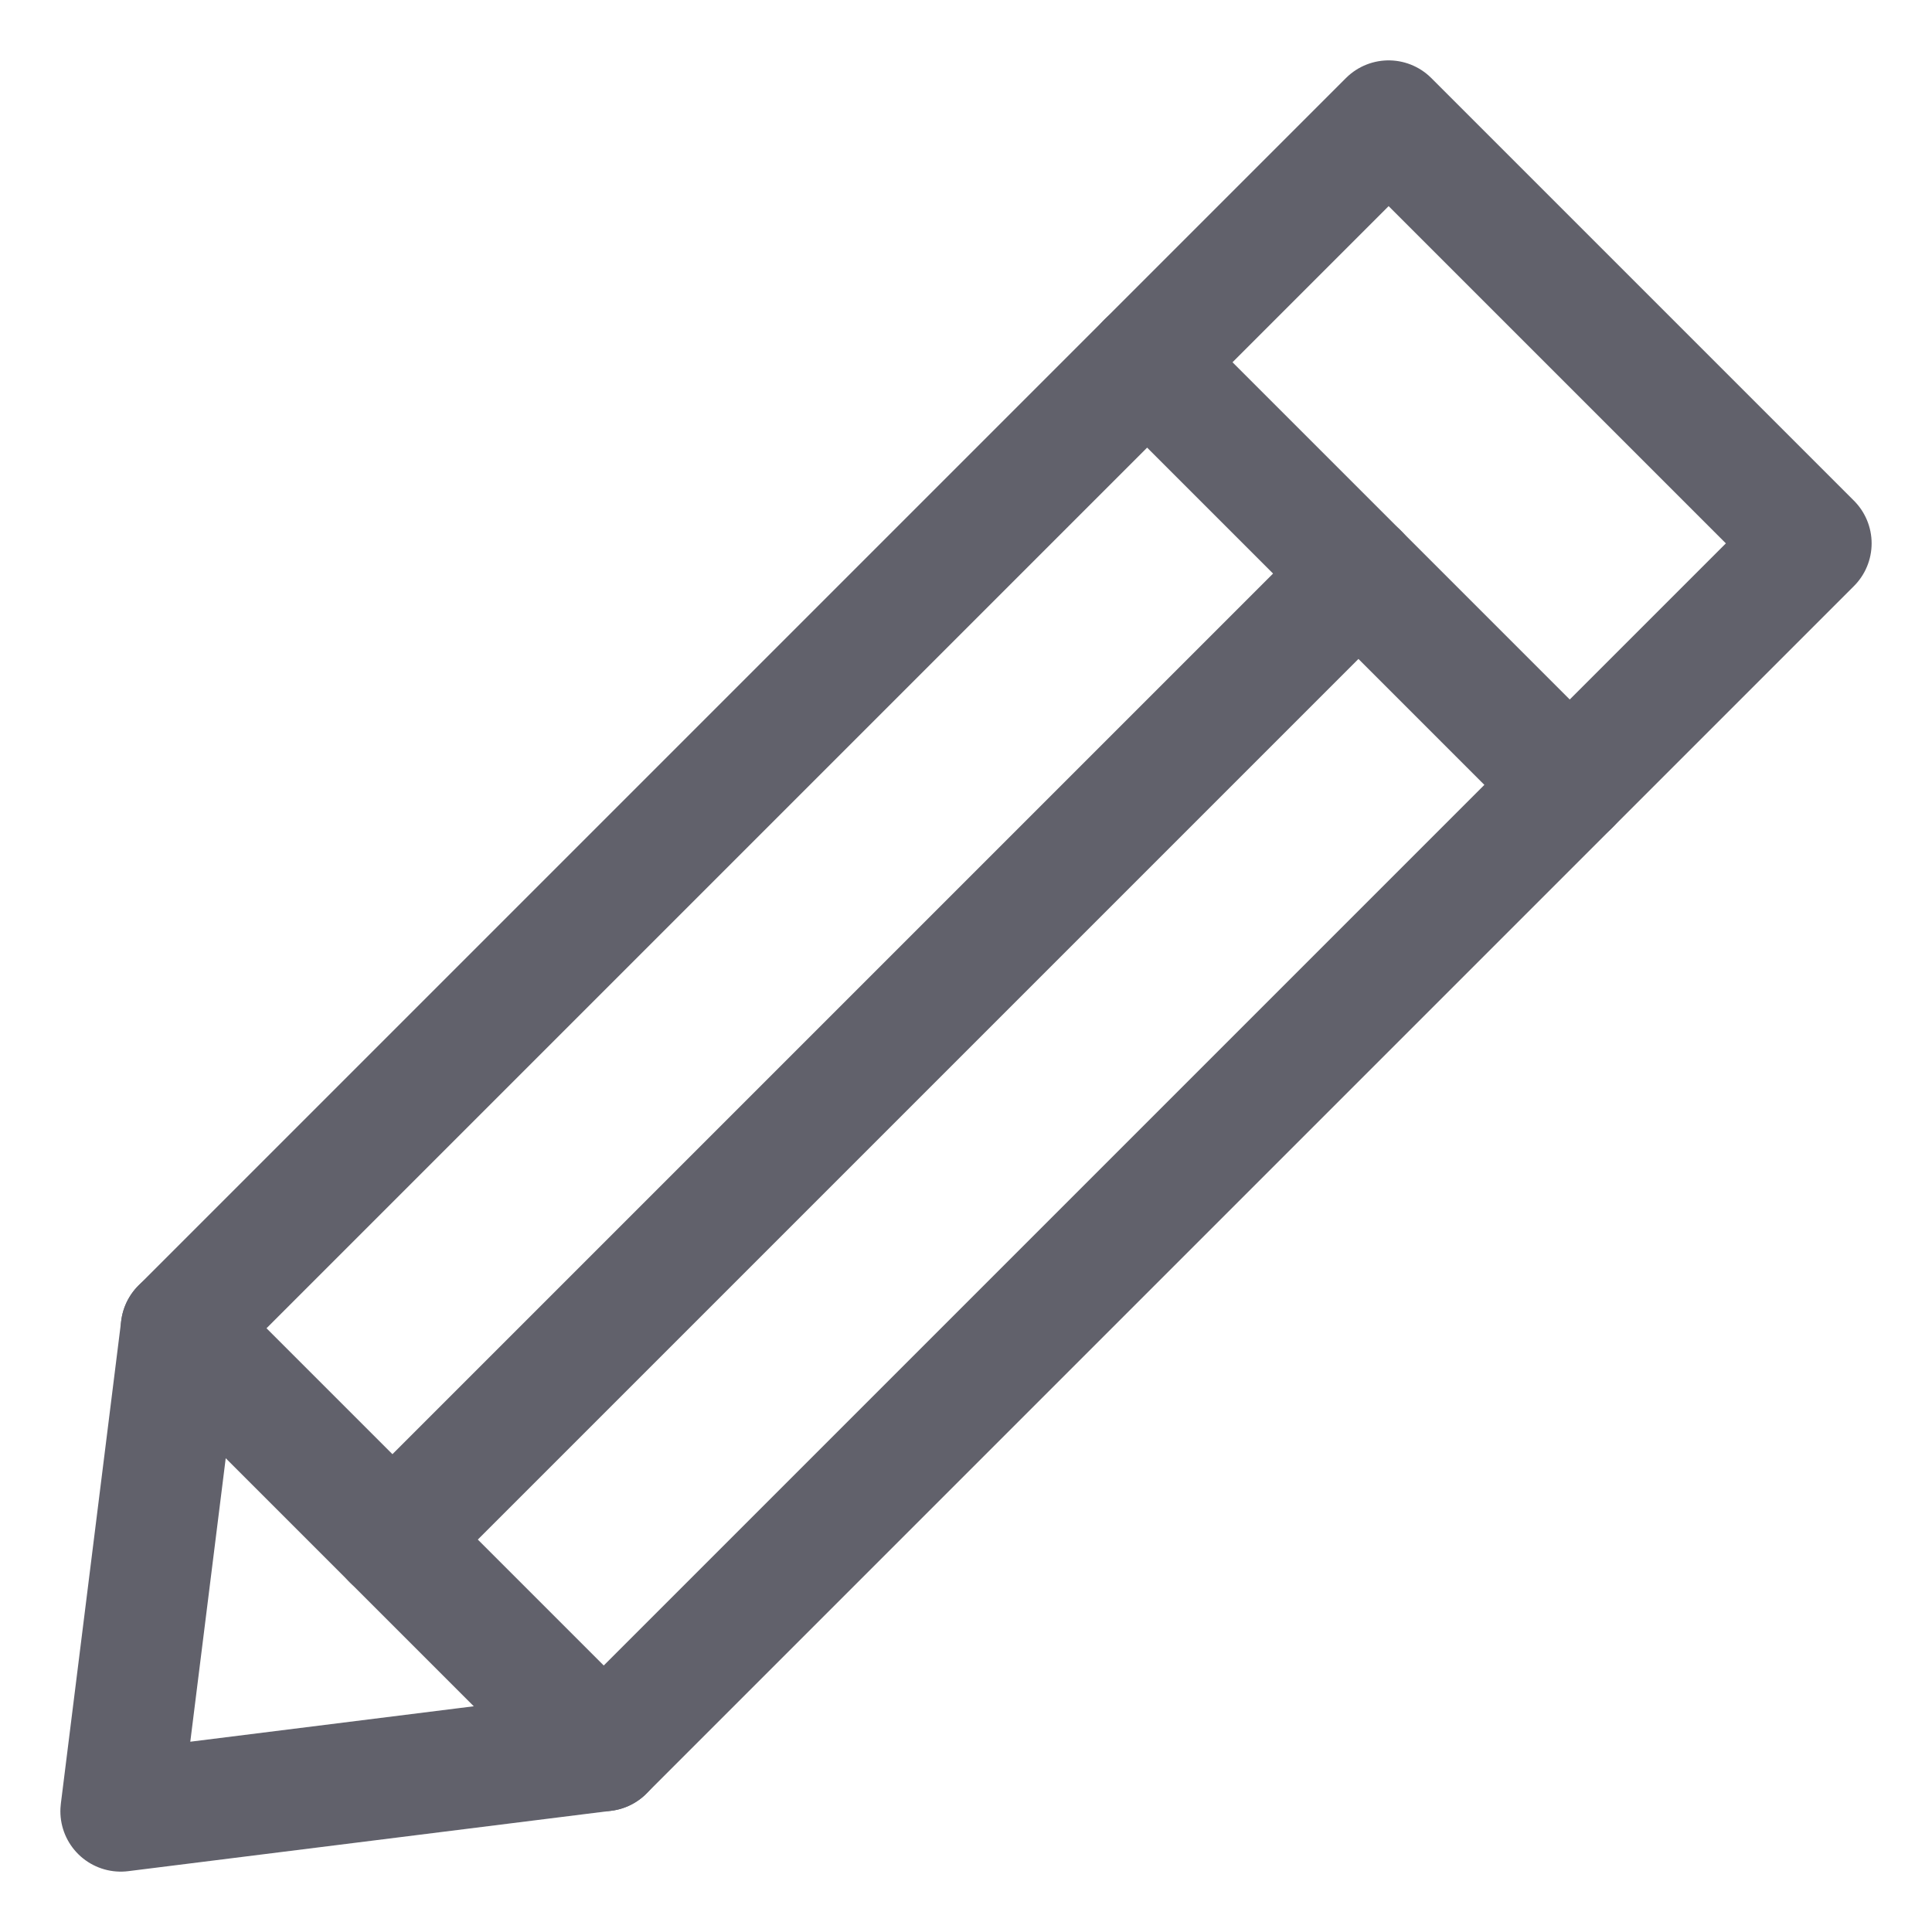 <svg xmlns="http://www.w3.org/2000/svg" height="32" width="32" viewBox="0 0 32 32"><title>pen 01 5</title><g stroke-linecap="round" fill="#61616b" stroke-linejoin="round" class="nc-icon-wrapper"><line data-cap="butt" data-color="color-2" fill="none" stroke="#61616b" stroke-width="2" x1="22.5" y1="9.5" x2="6.5" y2="25.5"></line> <line data-cap="butt" data-color="color-2" fill="none" stroke="#61616b" stroke-width="2" x1="3" y1="22" x2="10" y2="29"></line> <line data-cap="butt" data-color="color-2" fill="none" stroke="#61616b" stroke-width="2" x1="26" y1="13" x2="19" y2="6"></line> <polygon fill="none" stroke="#61616b" stroke-width="2" points="10,29 2,30 3,22 23,2 30,9 "></polygon></g></svg>